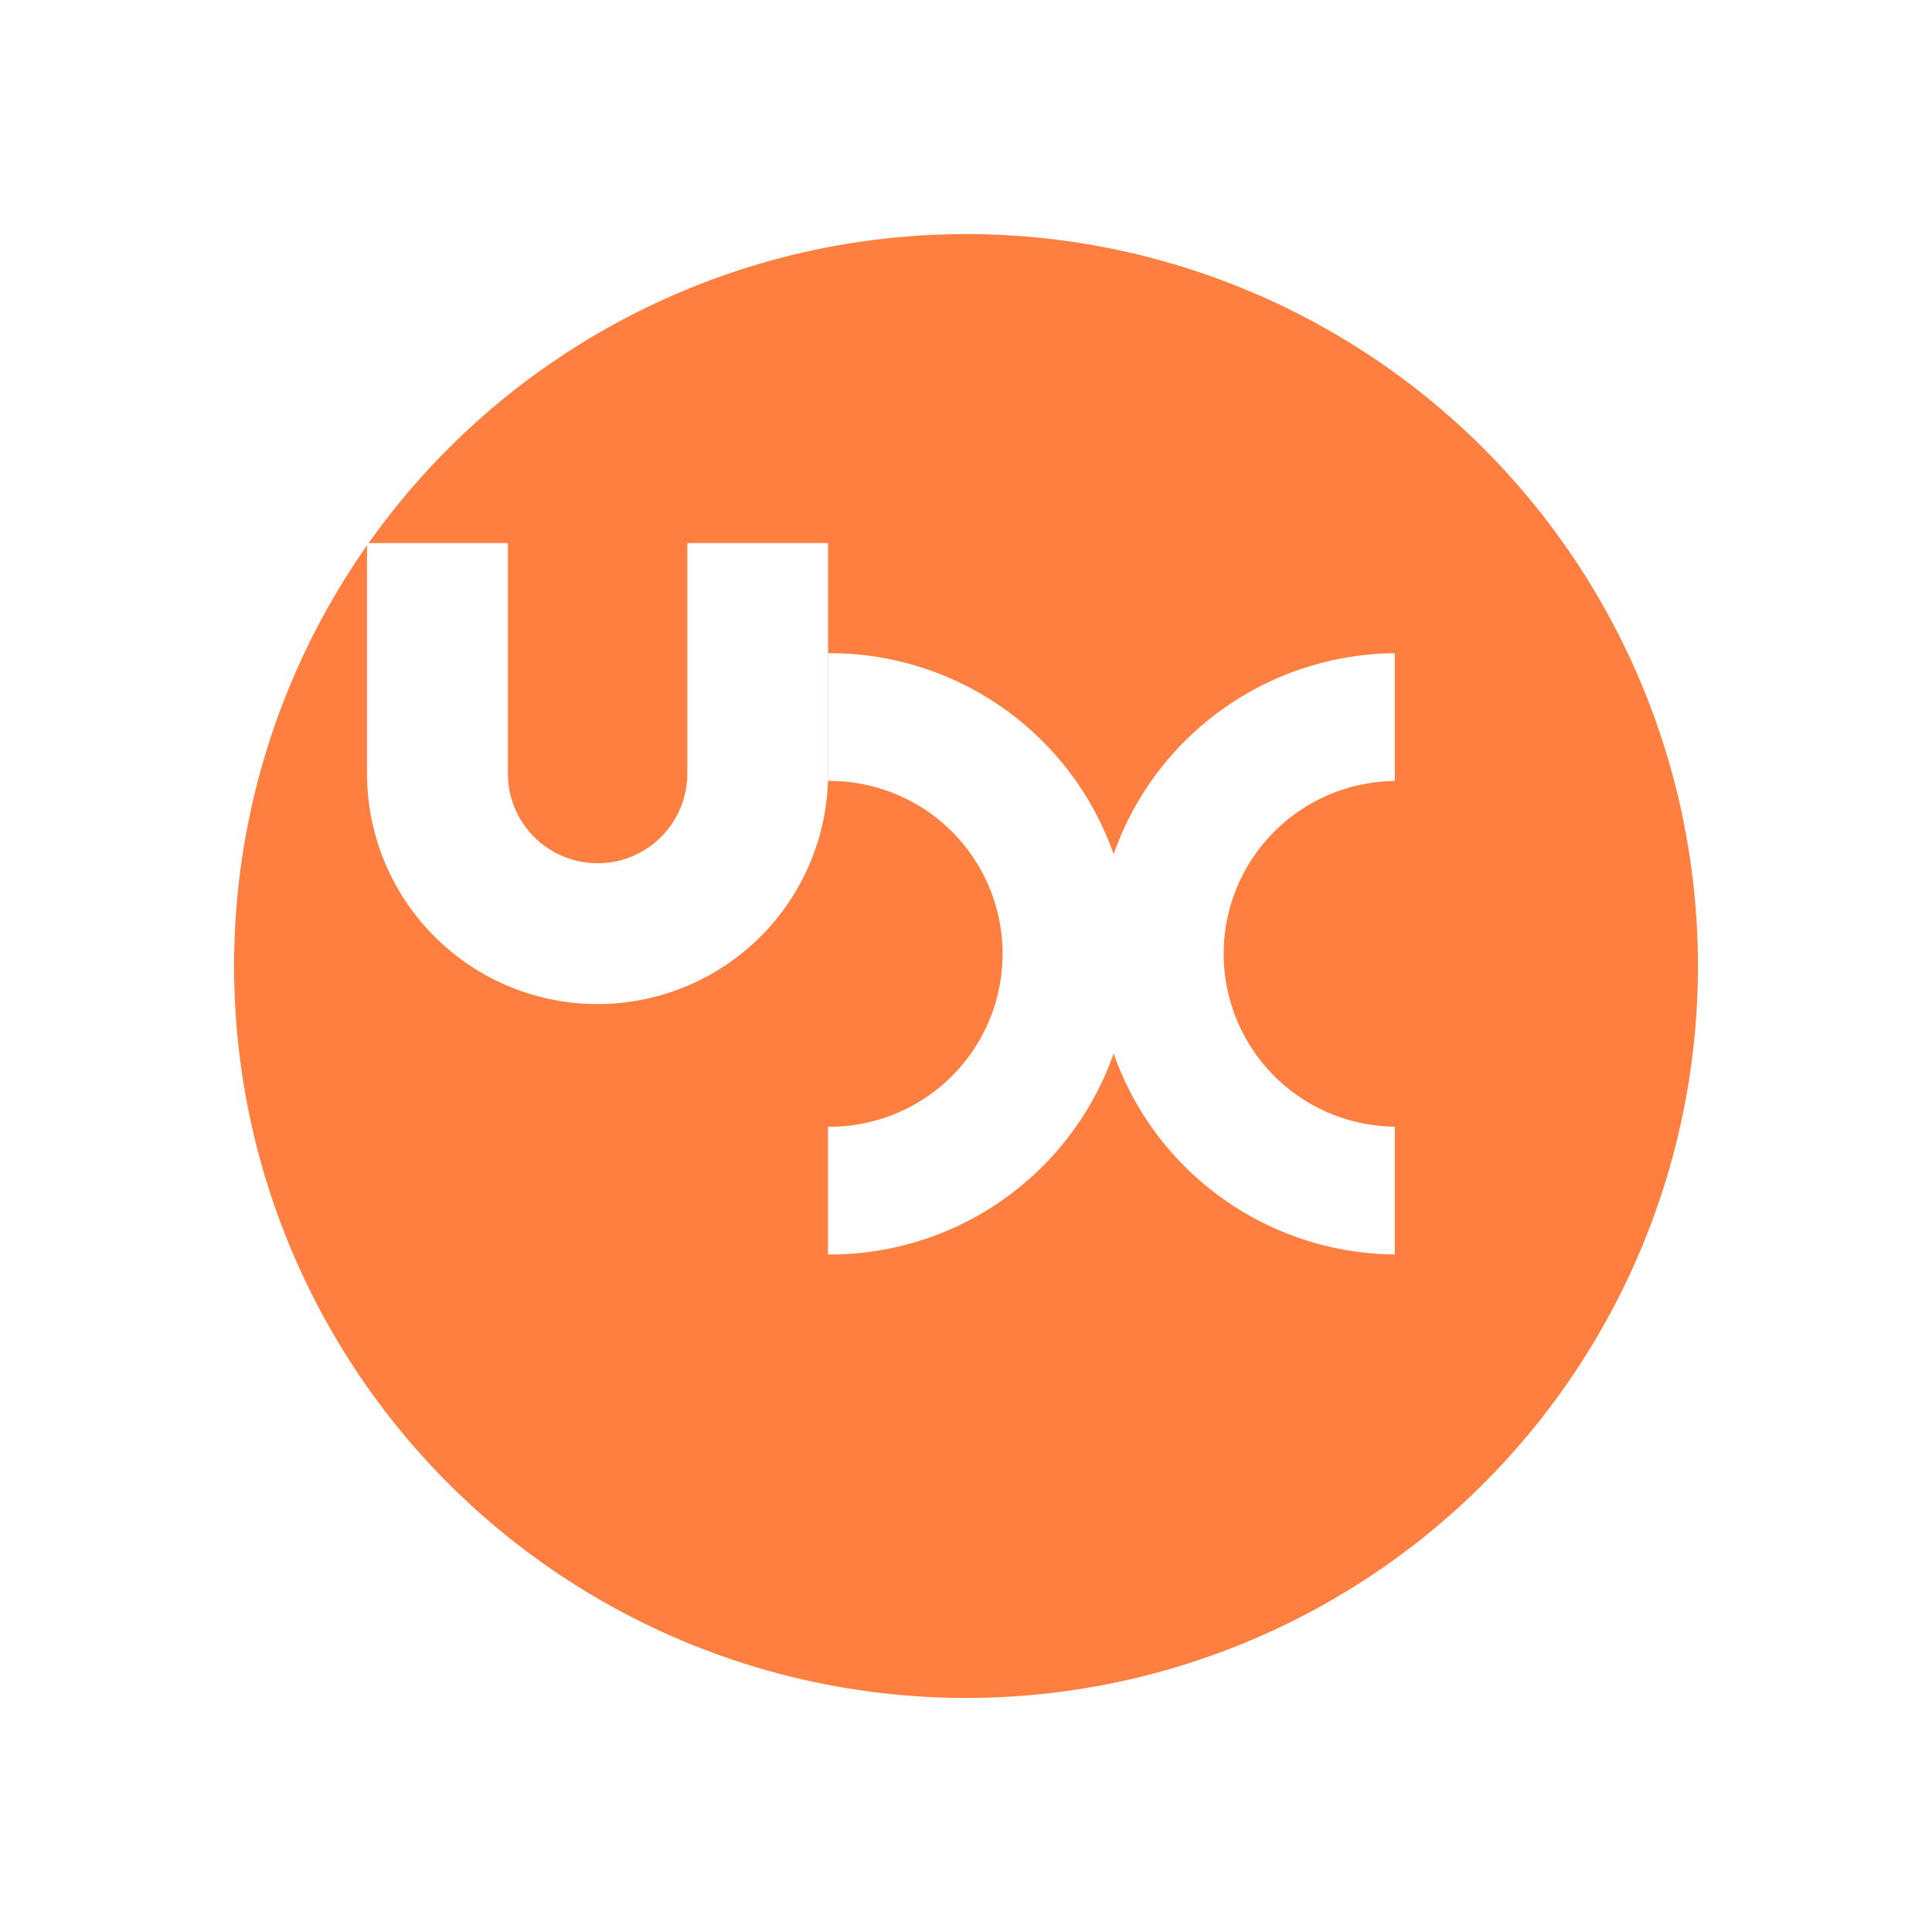 <svg xmlns="http://www.w3.org/2000/svg" xmlns:xlink="http://www.w3.org/1999/xlink" width="99.049" height="99.049" viewBox="0 0 99.049 99.049"><defs><style>.a{fill:#ff7f41;}.b{fill:#fff;}.c{filter:url(#a);}</style><filter id="a" x="0" y="0" width="99.049" height="99.049" filterUnits="userSpaceOnUse"><feOffset dx="4" dy="4" input="SourceAlpha"/><feGaussianBlur stdDeviation="4" result="b"/><feFlood flood-color="#050506" flood-opacity="0.18"/><feComposite operator="in" in2="b"/><feComposite in="SourceGraphic"/></filter></defs><g transform="translate(0.74 0.74)"><g transform="translate(7.26 7.26)"><g class="c" transform="matrix(1, 0, 0, 1, -8, -8)"><circle class="a" cx="37.525" cy="37.525" r="37.525" transform="translate(8 8)"/></g></g><g transform="translate(18.076 27.102)"><path class="b" d="M45.147,33.4V45.214a11.819,11.819,0,0,1-23.638,0V33.4h7.222V45.214h0a4.6,4.6,0,1,0,9.2,0V33.4Z" transform="translate(-21.509 -33.399)"/><g transform="translate(23.638 5.645)"><path class="b" d="M77.289,56.251a8.861,8.861,0,0,1,8.775-8.861V40.839a15.412,15.412,0,0,0,0,30.823V65.111A8.861,8.861,0,0,1,77.289,56.251Z" transform="translate(-57.009 -40.837)"/><path class="b" d="M52.745,40.836l-.1,0v6.551l.087,0a8.863,8.863,0,1,1,0,17.726l-.087,0v6.551l.1,0a15.414,15.414,0,1,0,0-30.828Z" transform="translate(-52.649 -40.836)"/></g></g></g></svg>